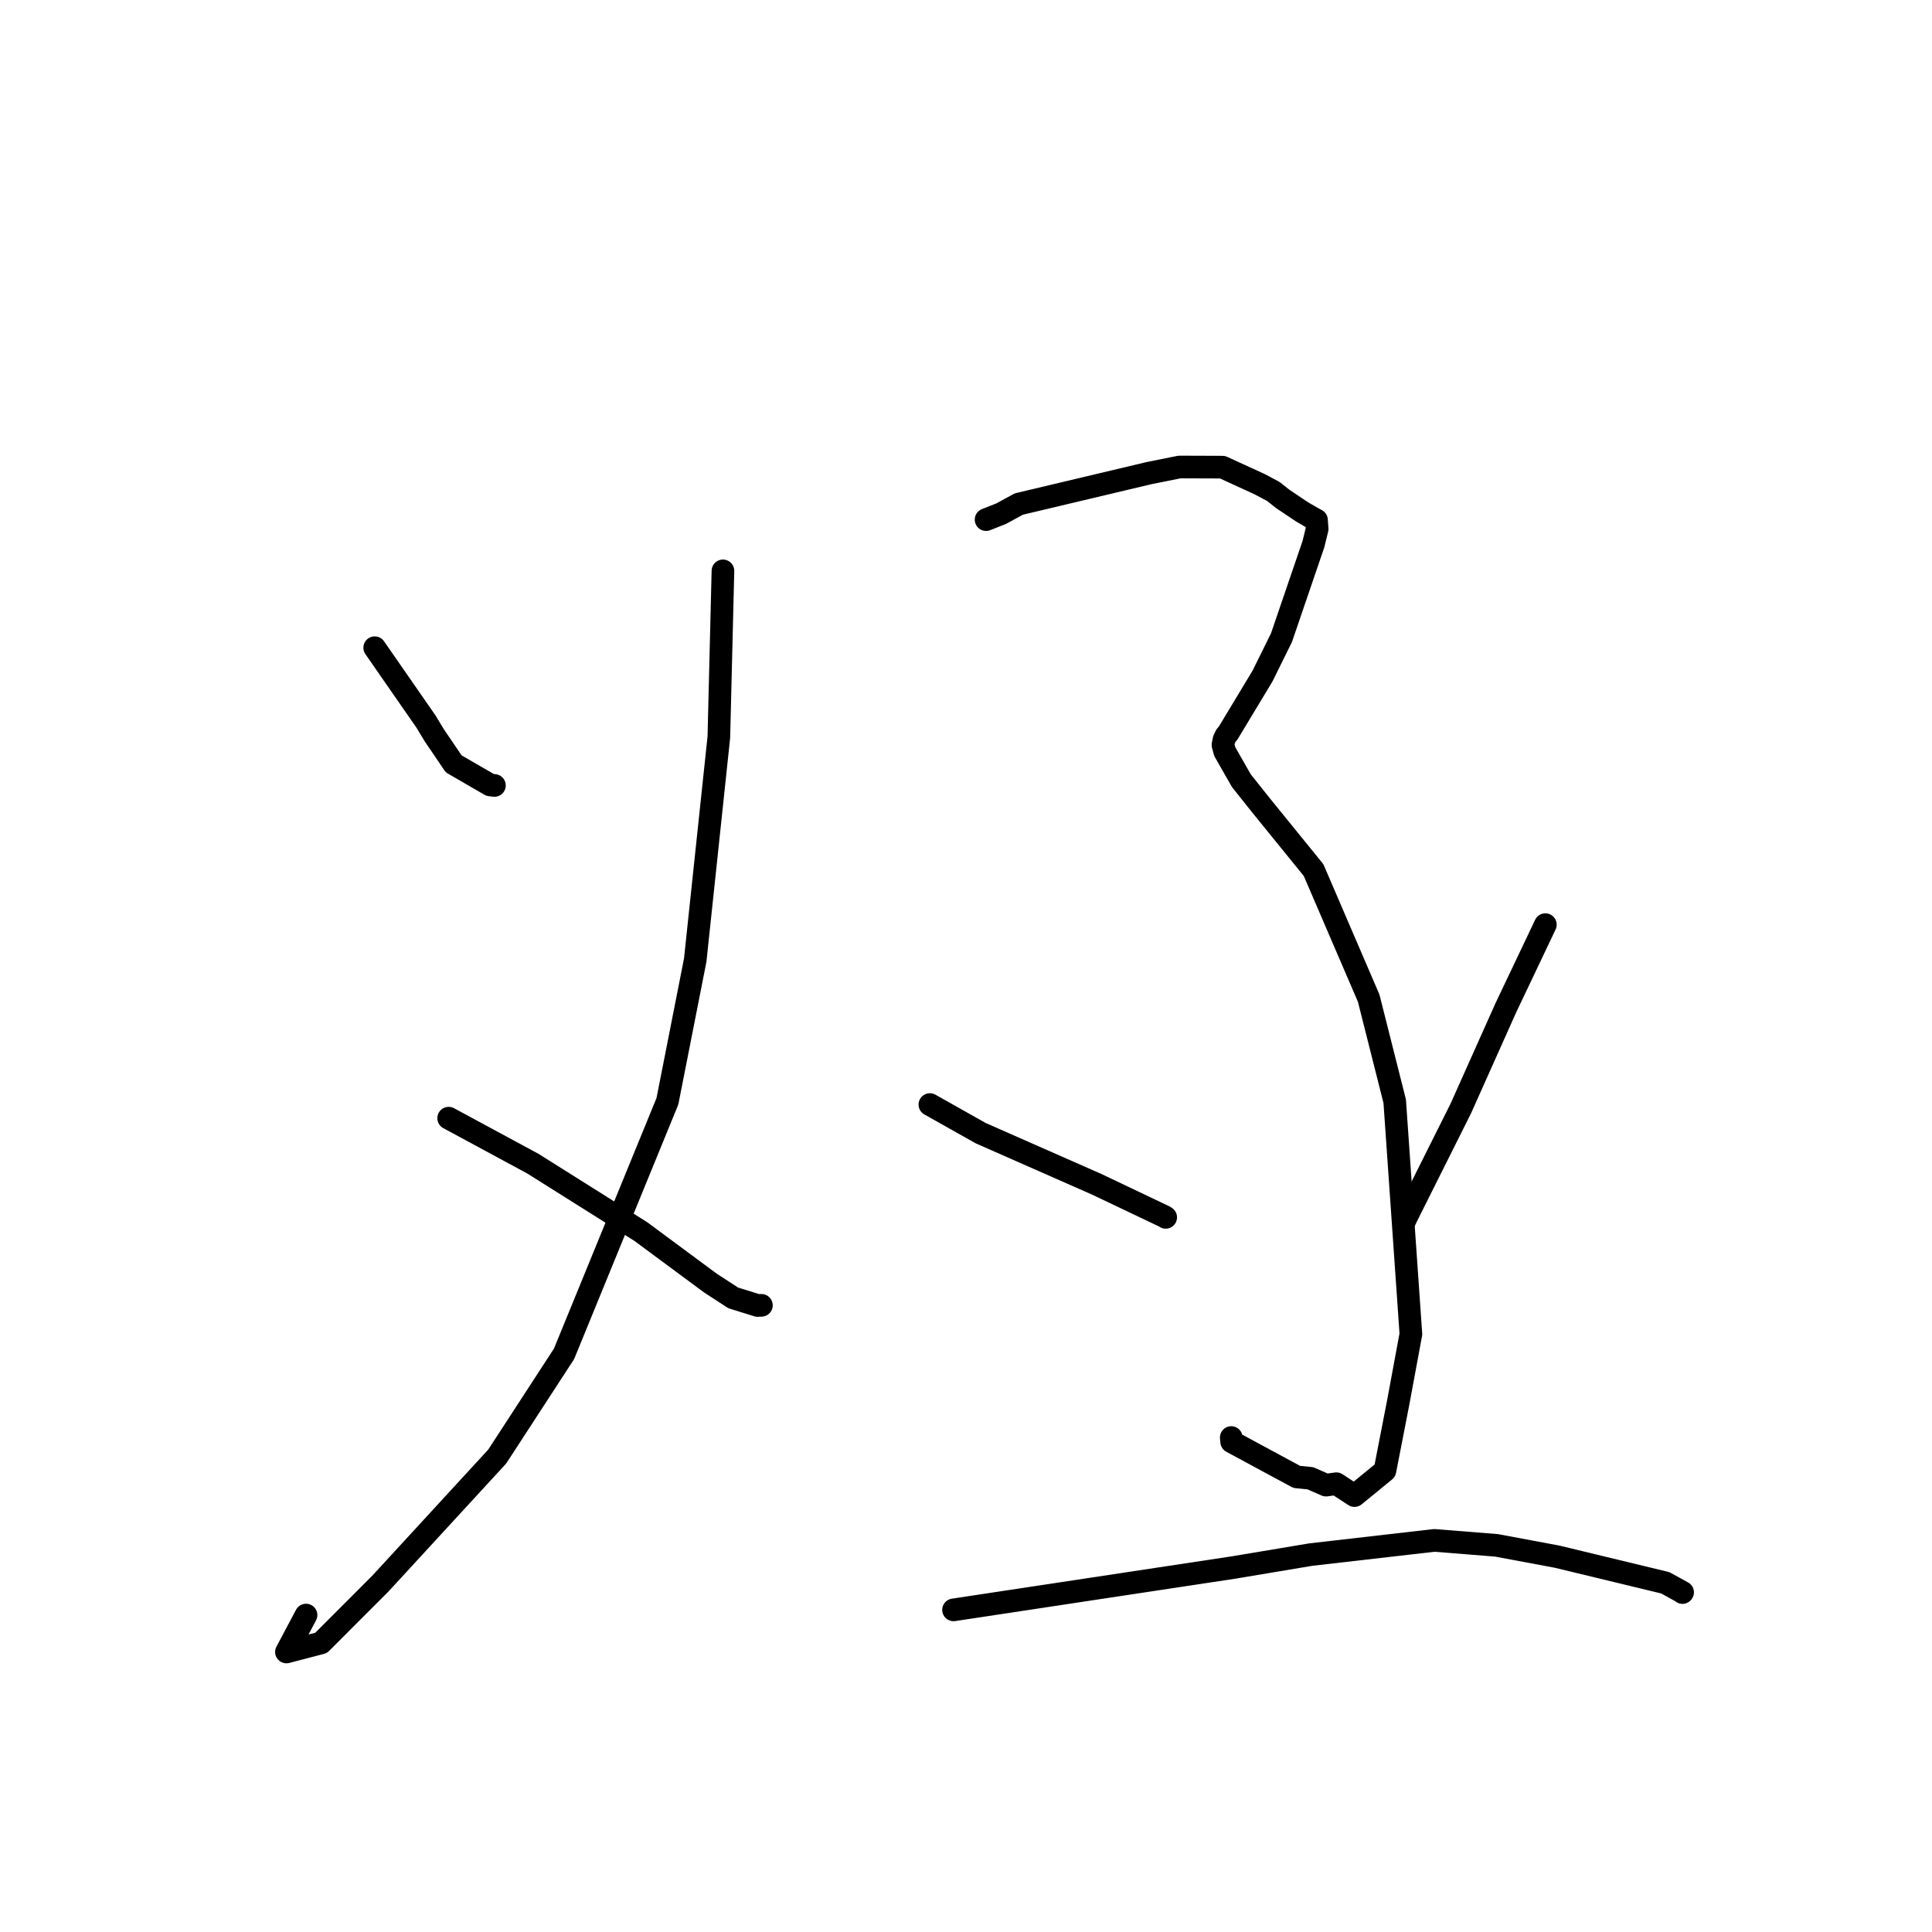 <?xml version="1.0" standalone="no"?>
    <svg width="256" height="256" xmlns="http://www.w3.org/2000/svg" version="1.1">
    <polyline stroke="black" stroke-width="3" stroke-linecap="round" fill="transparent" stroke-linejoin="round" points="49.652 85.824 53.049 90.719 56.446 95.613 57.557 97.451 59.122 99.749 60.104 101.208 64.938 104.009 65.514 104.077 " />
        <polyline stroke="black" stroke-width="3" stroke-linecap="round" fill="transparent" stroke-linejoin="round" points="95.794 75.643 95.523 86.656 95.252 97.668 92.121 127.218 88.437 145.921 74.739 179.39 65.883 193.001 50.417 209.819 42.548 217.696 37.955 218.896 40.551 214.003 " />
        <polyline stroke="black" stroke-width="3" stroke-linecap="round" fill="transparent" stroke-linejoin="round" points="59.45 148.164 65.031 151.178 70.612 154.193 84.906 163.185 94.129 170.011 97.157 171.978 100.389 172.982 100.821 172.965 100.891 172.963 " />
        <polyline stroke="black" stroke-width="3" stroke-linecap="round" fill="transparent" stroke-linejoin="round" points="130.66 68.853 131.659 68.458 132.658 68.064 135.002 66.787 152.218 62.699 156.294 61.88 161.985 61.9 166.931 64.167 168.729 65.126 169.969 66.109 172.583 67.861 174.068 68.713 174.444 68.913 174.527 70.1 174.035 72.104 169.805 84.486 167.304 89.554 163.894 95.212 162.741 97.121 162.427 97.499 162.288 97.81 162.187 98.008 162.05 98.709 162.284 99.586 164.477 103.429 167.046 106.659 174.054 115.288 181.359 132.269 184.807 145.924 186.95 176.771 185.296 185.703 183.511 194.871 179.477 198.173 177.069 196.6 175.704 196.786 173.626 195.877 171.823 195.698 163.203 191.045 163.147 190.48 " />
        <polyline stroke="black" stroke-width="3" stroke-linecap="round" fill="transparent" stroke-linejoin="round" points="123.214 146.36 126.585 148.257 129.956 150.154 145.336 156.931 154.308 161.202 154.461 161.306 " />
        <polyline stroke="black" stroke-width="3" stroke-linecap="round" fill="transparent" stroke-linejoin="round" points="204.768 122.521 202.155 128.019 199.541 133.517 193.557 146.894 186.419 161.156 186.073 161.893 " />
        <polyline stroke="black" stroke-width="3" stroke-linecap="round" fill="transparent" stroke-linejoin="round" points="126.349 213.317 144.904 210.509 163.46 207.702 173.702 205.989 190.06 204.11 198.297 204.768 206.34 206.271 220.651 209.727 222.956 210.993 222.936 211.018 222.934 211.02 " />
        </svg>